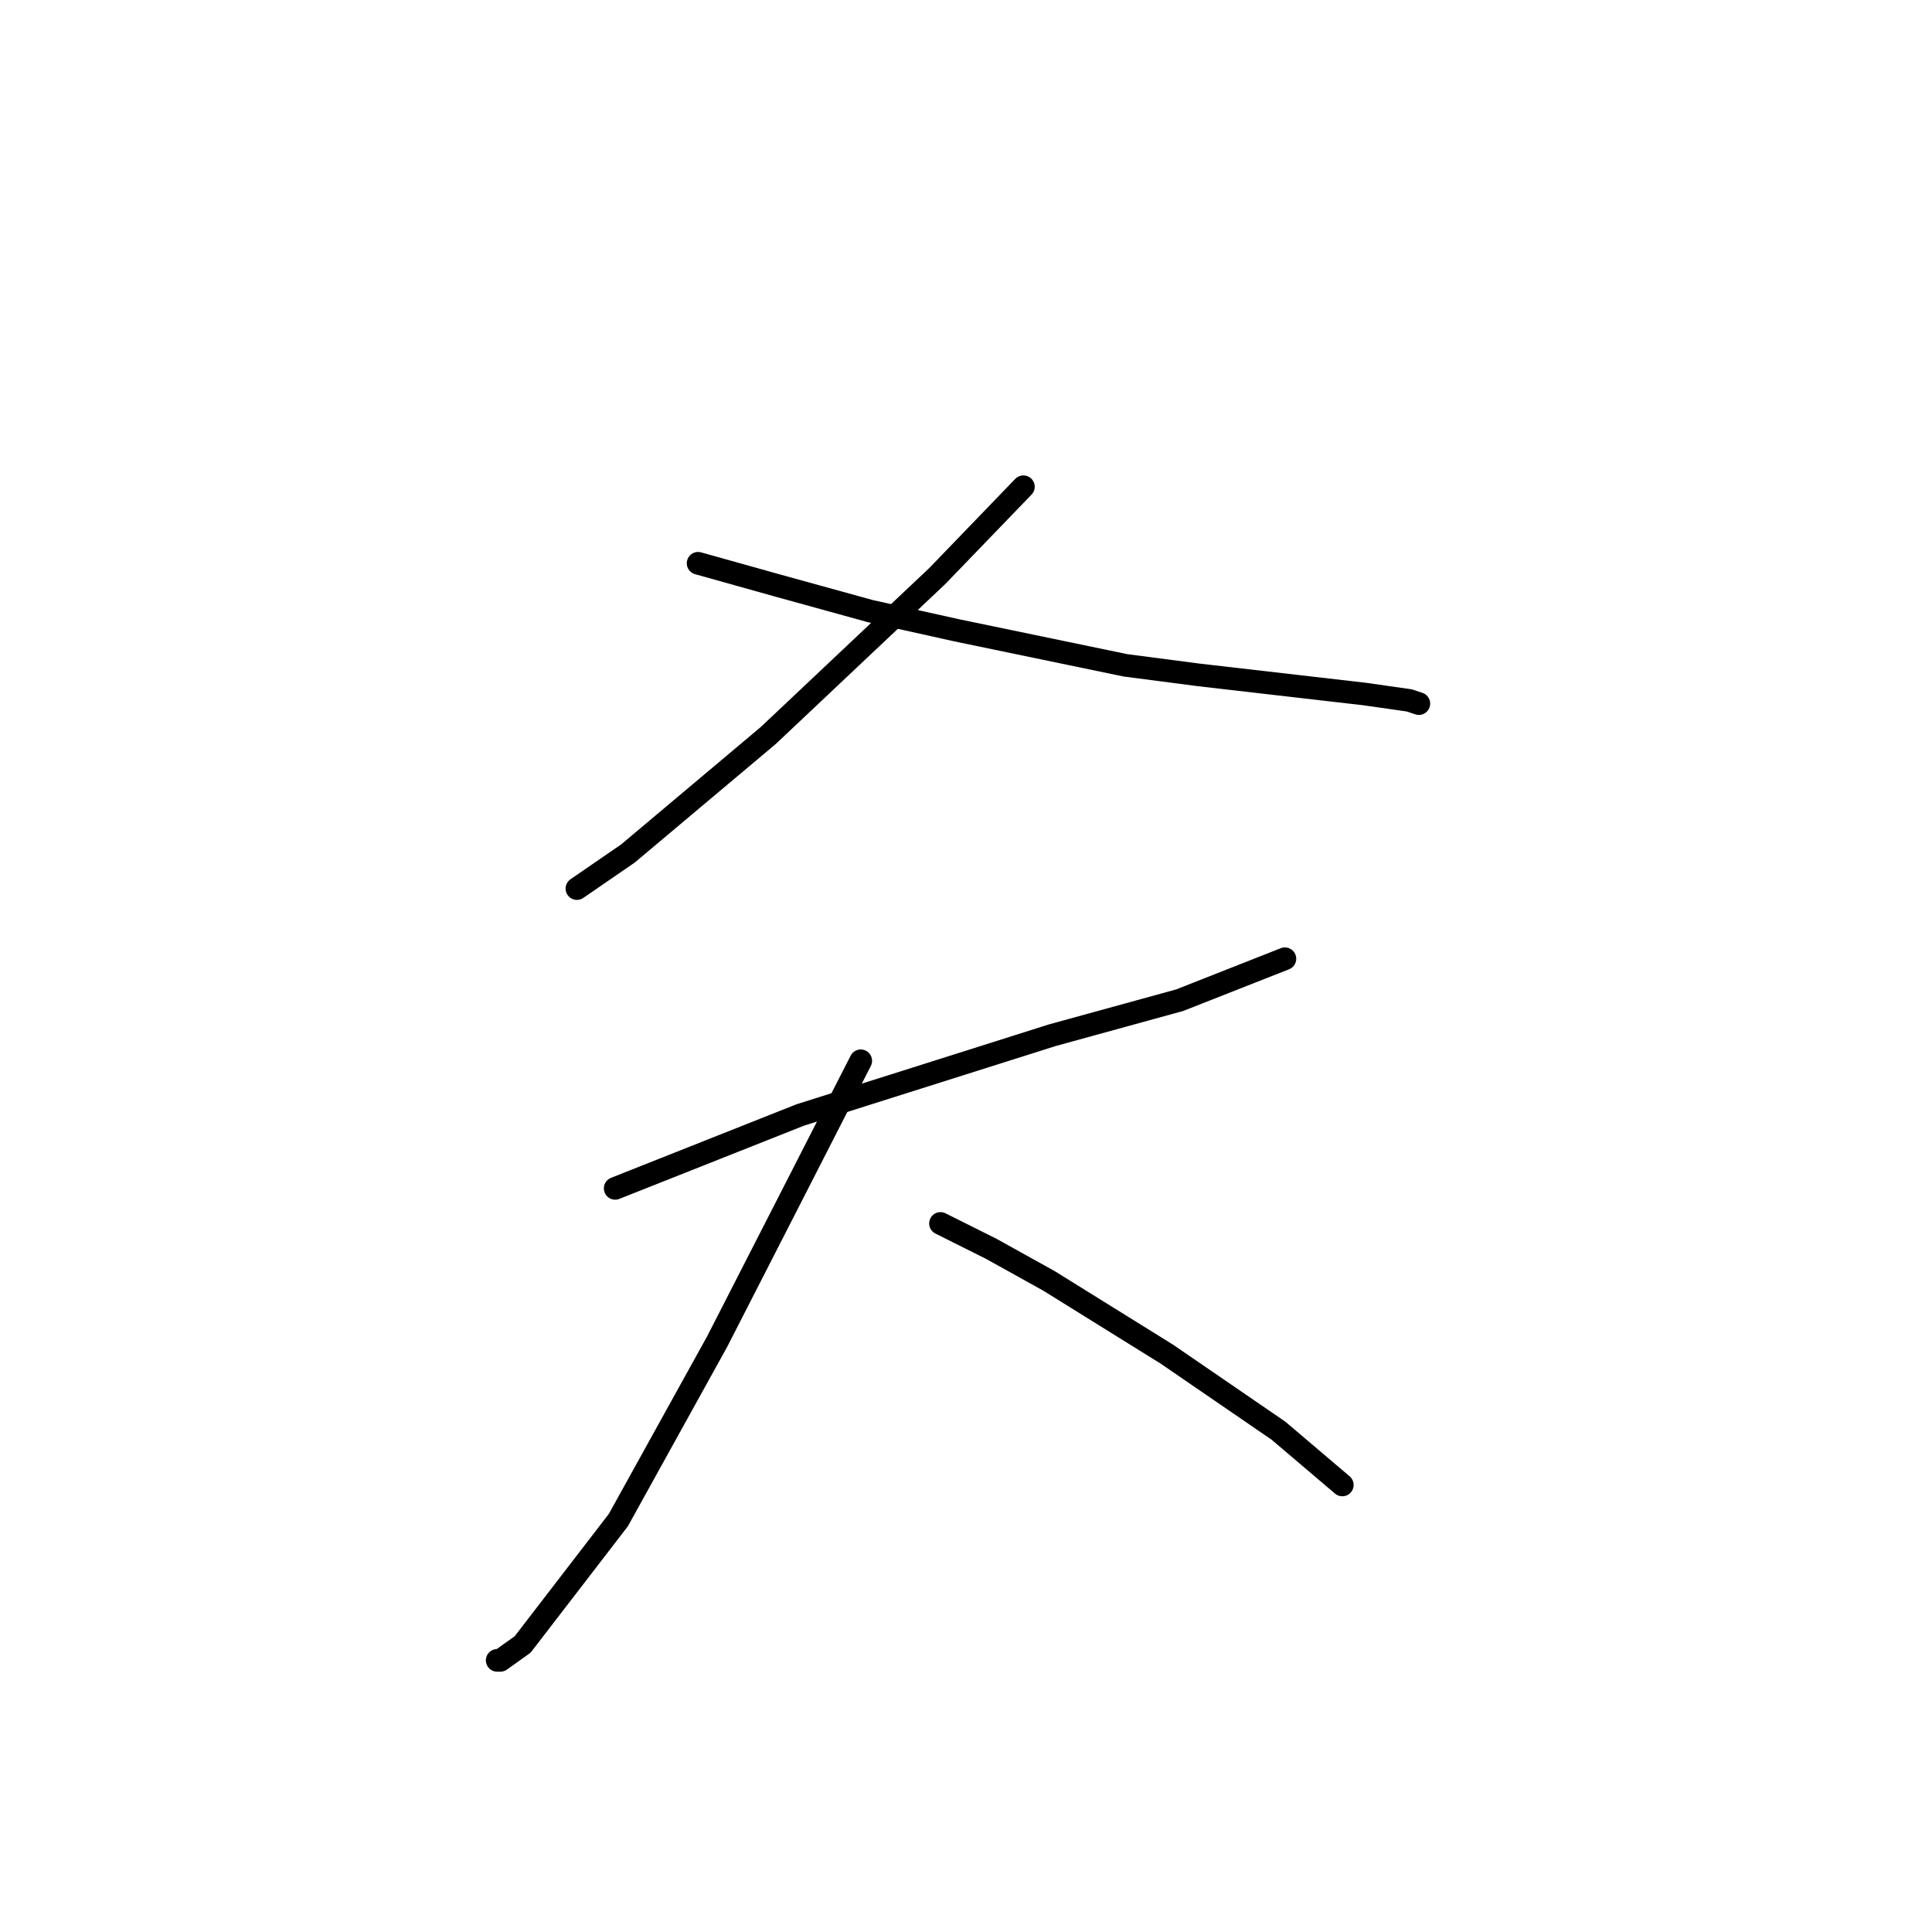 <?xml version="1.0" standalone="no"?>
    <svg width="256" height="256" xmlns="http://www.w3.org/2000/svg" version="1.1">
    <polyline stroke="black" stroke-width="3" stroke-linecap="round" fill="transparent" stroke-linejoin="round" points="135.606 64.495 124.196 76.327 101.799 97.457 83.205 113.092 76.444 117.741 76.444 117.741 " />
        <polyline stroke="black" stroke-width="3" stroke-linecap="round" fill="transparent" stroke-linejoin="round" points="92.502 74.637 103.067 77.595 115.322 80.976 126.732 83.511 149.129 88.16 158.848 89.428 180.822 91.963 186.739 92.808 188.006 93.231 188.006 93.231 " />
        <polyline stroke="black" stroke-width="3" stroke-linecap="round" fill="transparent" stroke-linejoin="round" points="81.515 157.464 106.025 147.744 139.409 137.18 156.312 132.531 170.258 127.038 170.258 127.038 " />
        <polyline stroke="black" stroke-width="3" stroke-linecap="round" fill="transparent" stroke-linejoin="round" points="114.054 140.56 104.335 159.577 95.038 177.748 81.938 201.413 69.26 217.893 66.302 220.006 65.879 220.006 65.879 220.006 " />
        <polyline stroke="black" stroke-width="3" stroke-linecap="round" fill="transparent" stroke-linejoin="round" points="124.619 162.112 131.38 165.493 138.987 169.719 154.622 179.438 169.413 189.58 177.864 196.764 177.864 196.764 " />
        </svg>
